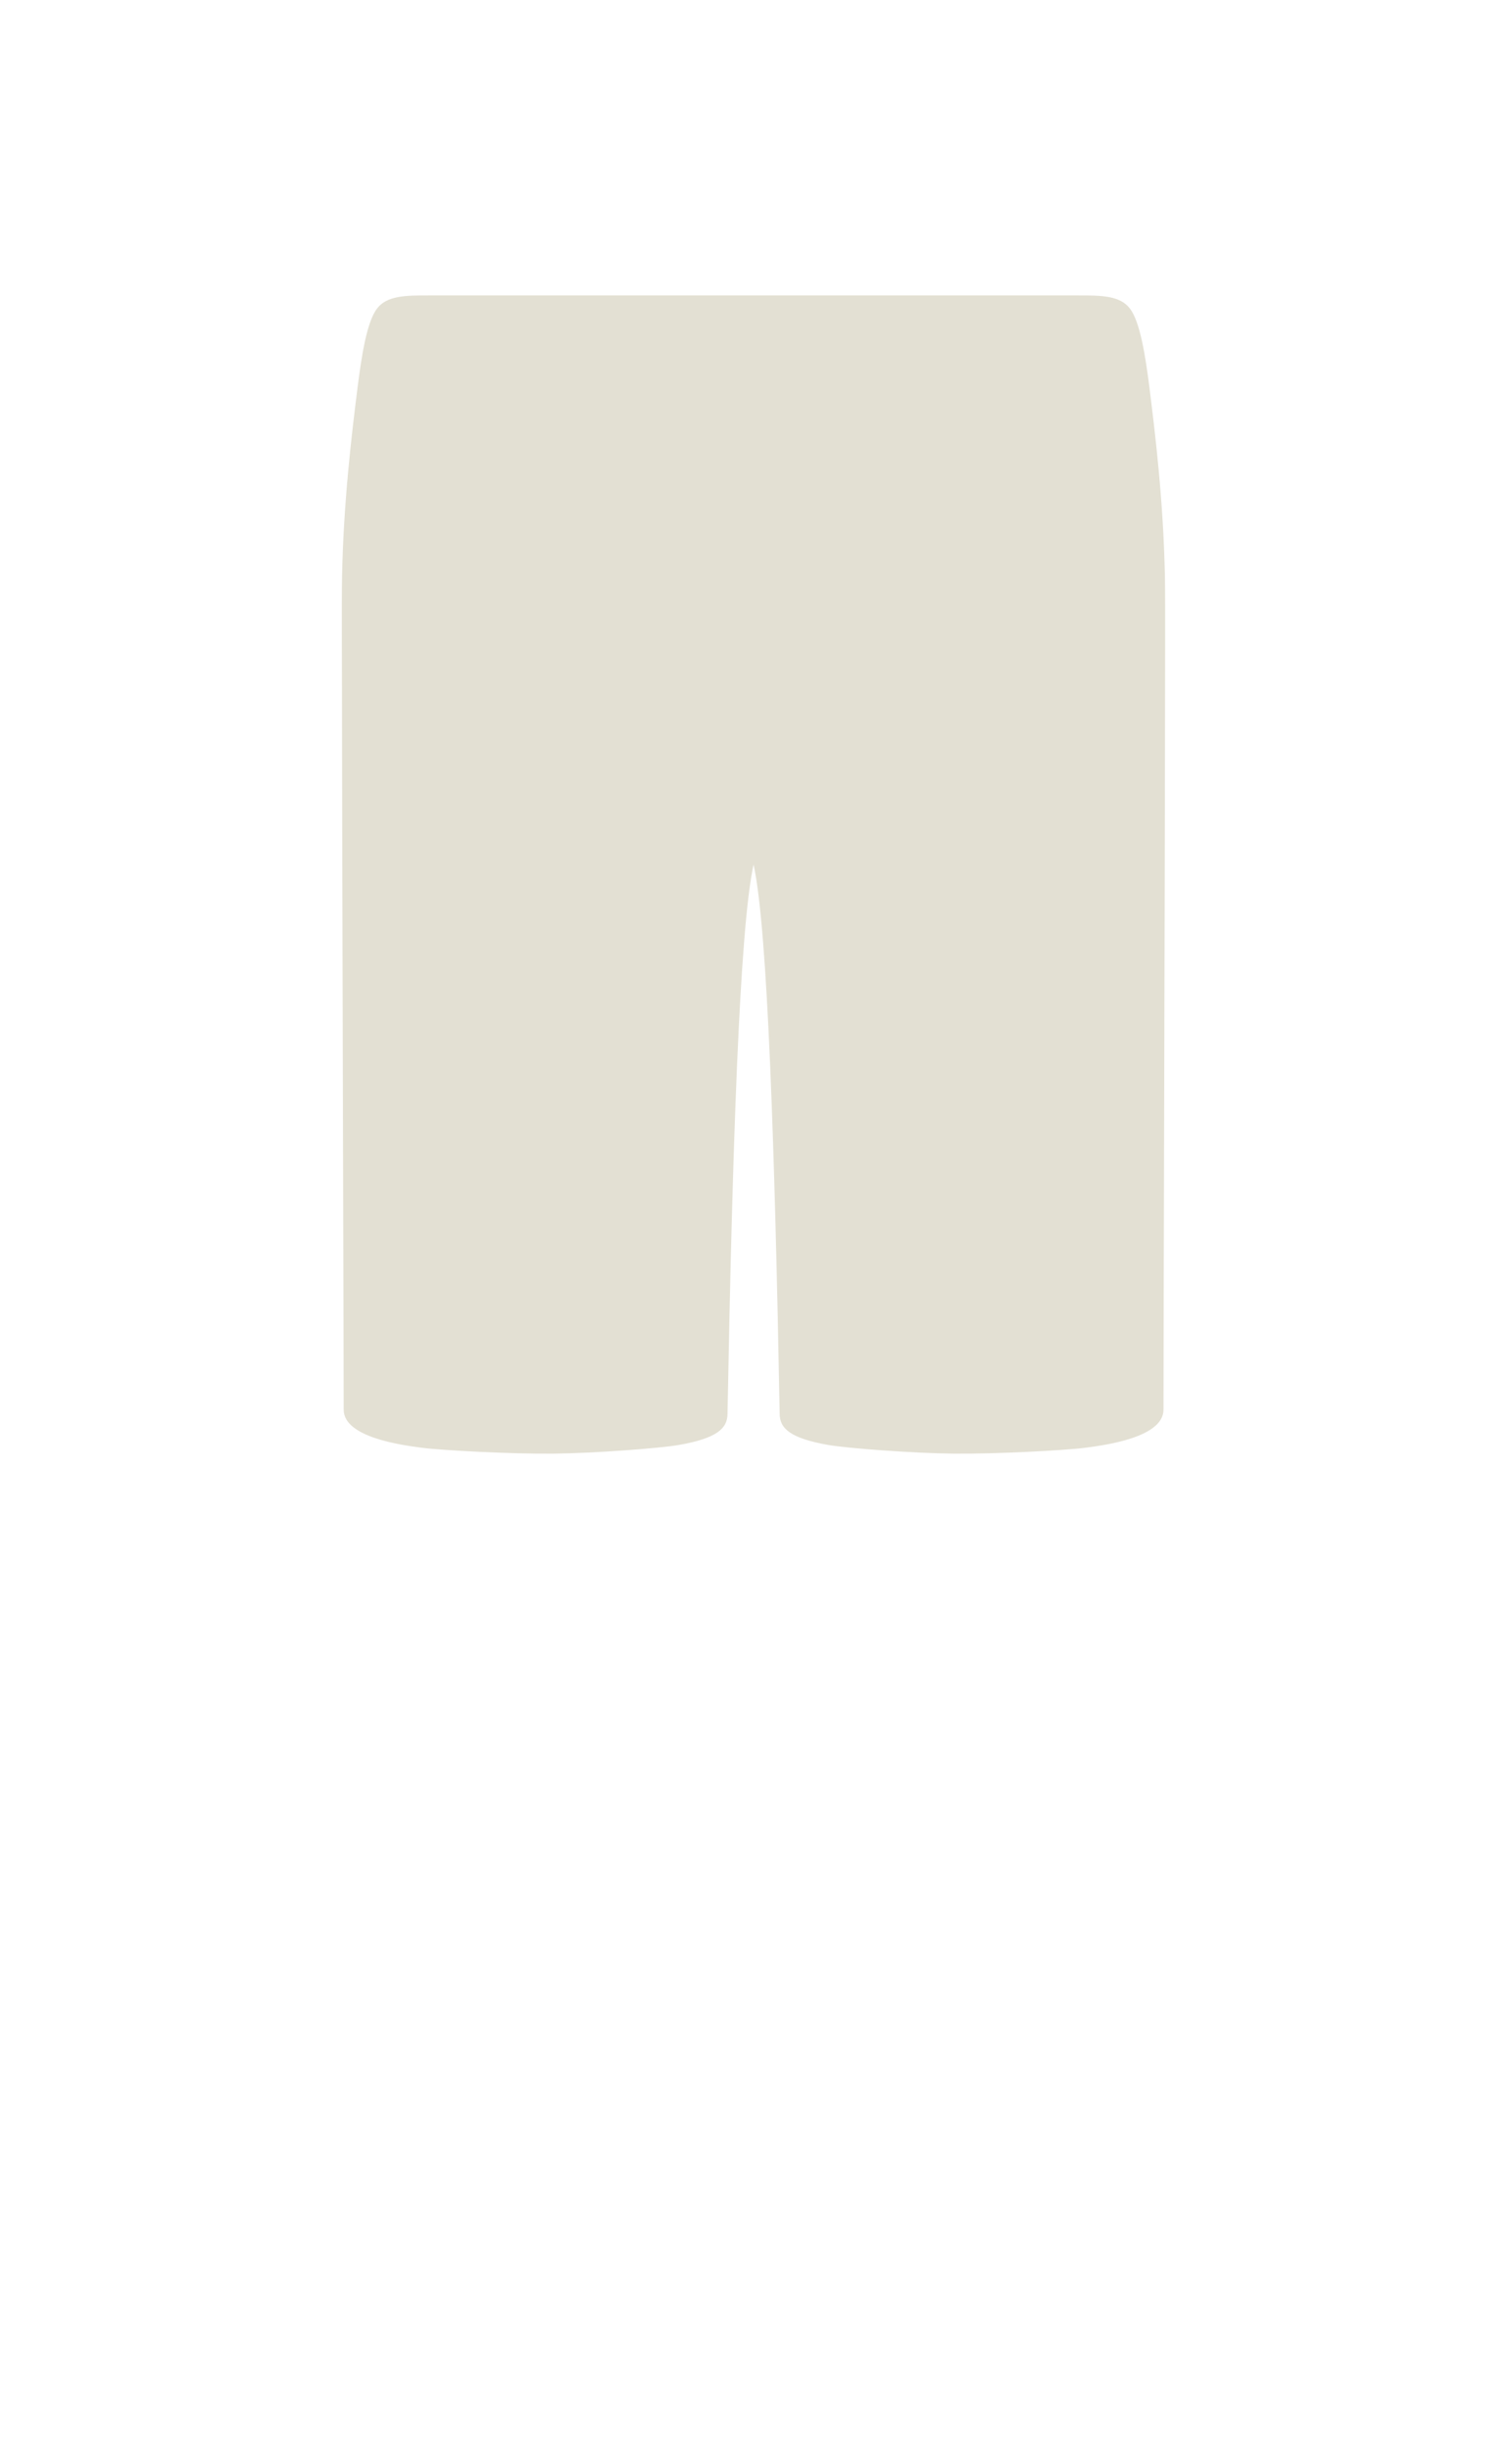 <svg width="63" height="102" viewBox="0 0 63 102" fill="none" xmlns="http://www.w3.org/2000/svg">
<path d="M14.32 58.691C14.323 57.536 14.249 33.021 14.251 30.546C14.252 28.071 14.23 25.138 14.252 24C14.314 20.838 14.67 17.964 14.89 16.2C15.068 14.779 15.287 13.409 15.704 12.855C16.12 12.3 16.912 12.3 17.891 12.3H21.79H38.301H41.001H44.899C45.878 12.3 46.67 12.3 47.086 12.855C47.502 13.409 47.723 14.779 47.901 16.2C48.121 17.964 48.476 20.838 48.538 24C48.56 25.138 48.538 29.377 48.538 32.263C48.538 35.15 48.475 57.536 48.479 58.691C48.482 59.846 46.072 60.168 45.233 60.278C44.395 60.389 41.471 60.543 39.743 60.525C38.016 60.507 35.292 60.3 34.515 60.164C32.934 59.886 32.486 59.481 32.486 58.86C32.285 47.943 31.988 38.648 31.399 36C30.811 38.648 30.514 47.943 30.313 58.86C30.313 59.481 29.864 59.886 28.283 60.164C27.506 60.3 24.783 60.507 23.055 60.525C21.328 60.543 18.404 60.389 17.565 60.278C16.726 60.168 14.316 59.846 14.32 58.691Z" fill="#E3E0D3"/>
</svg>
